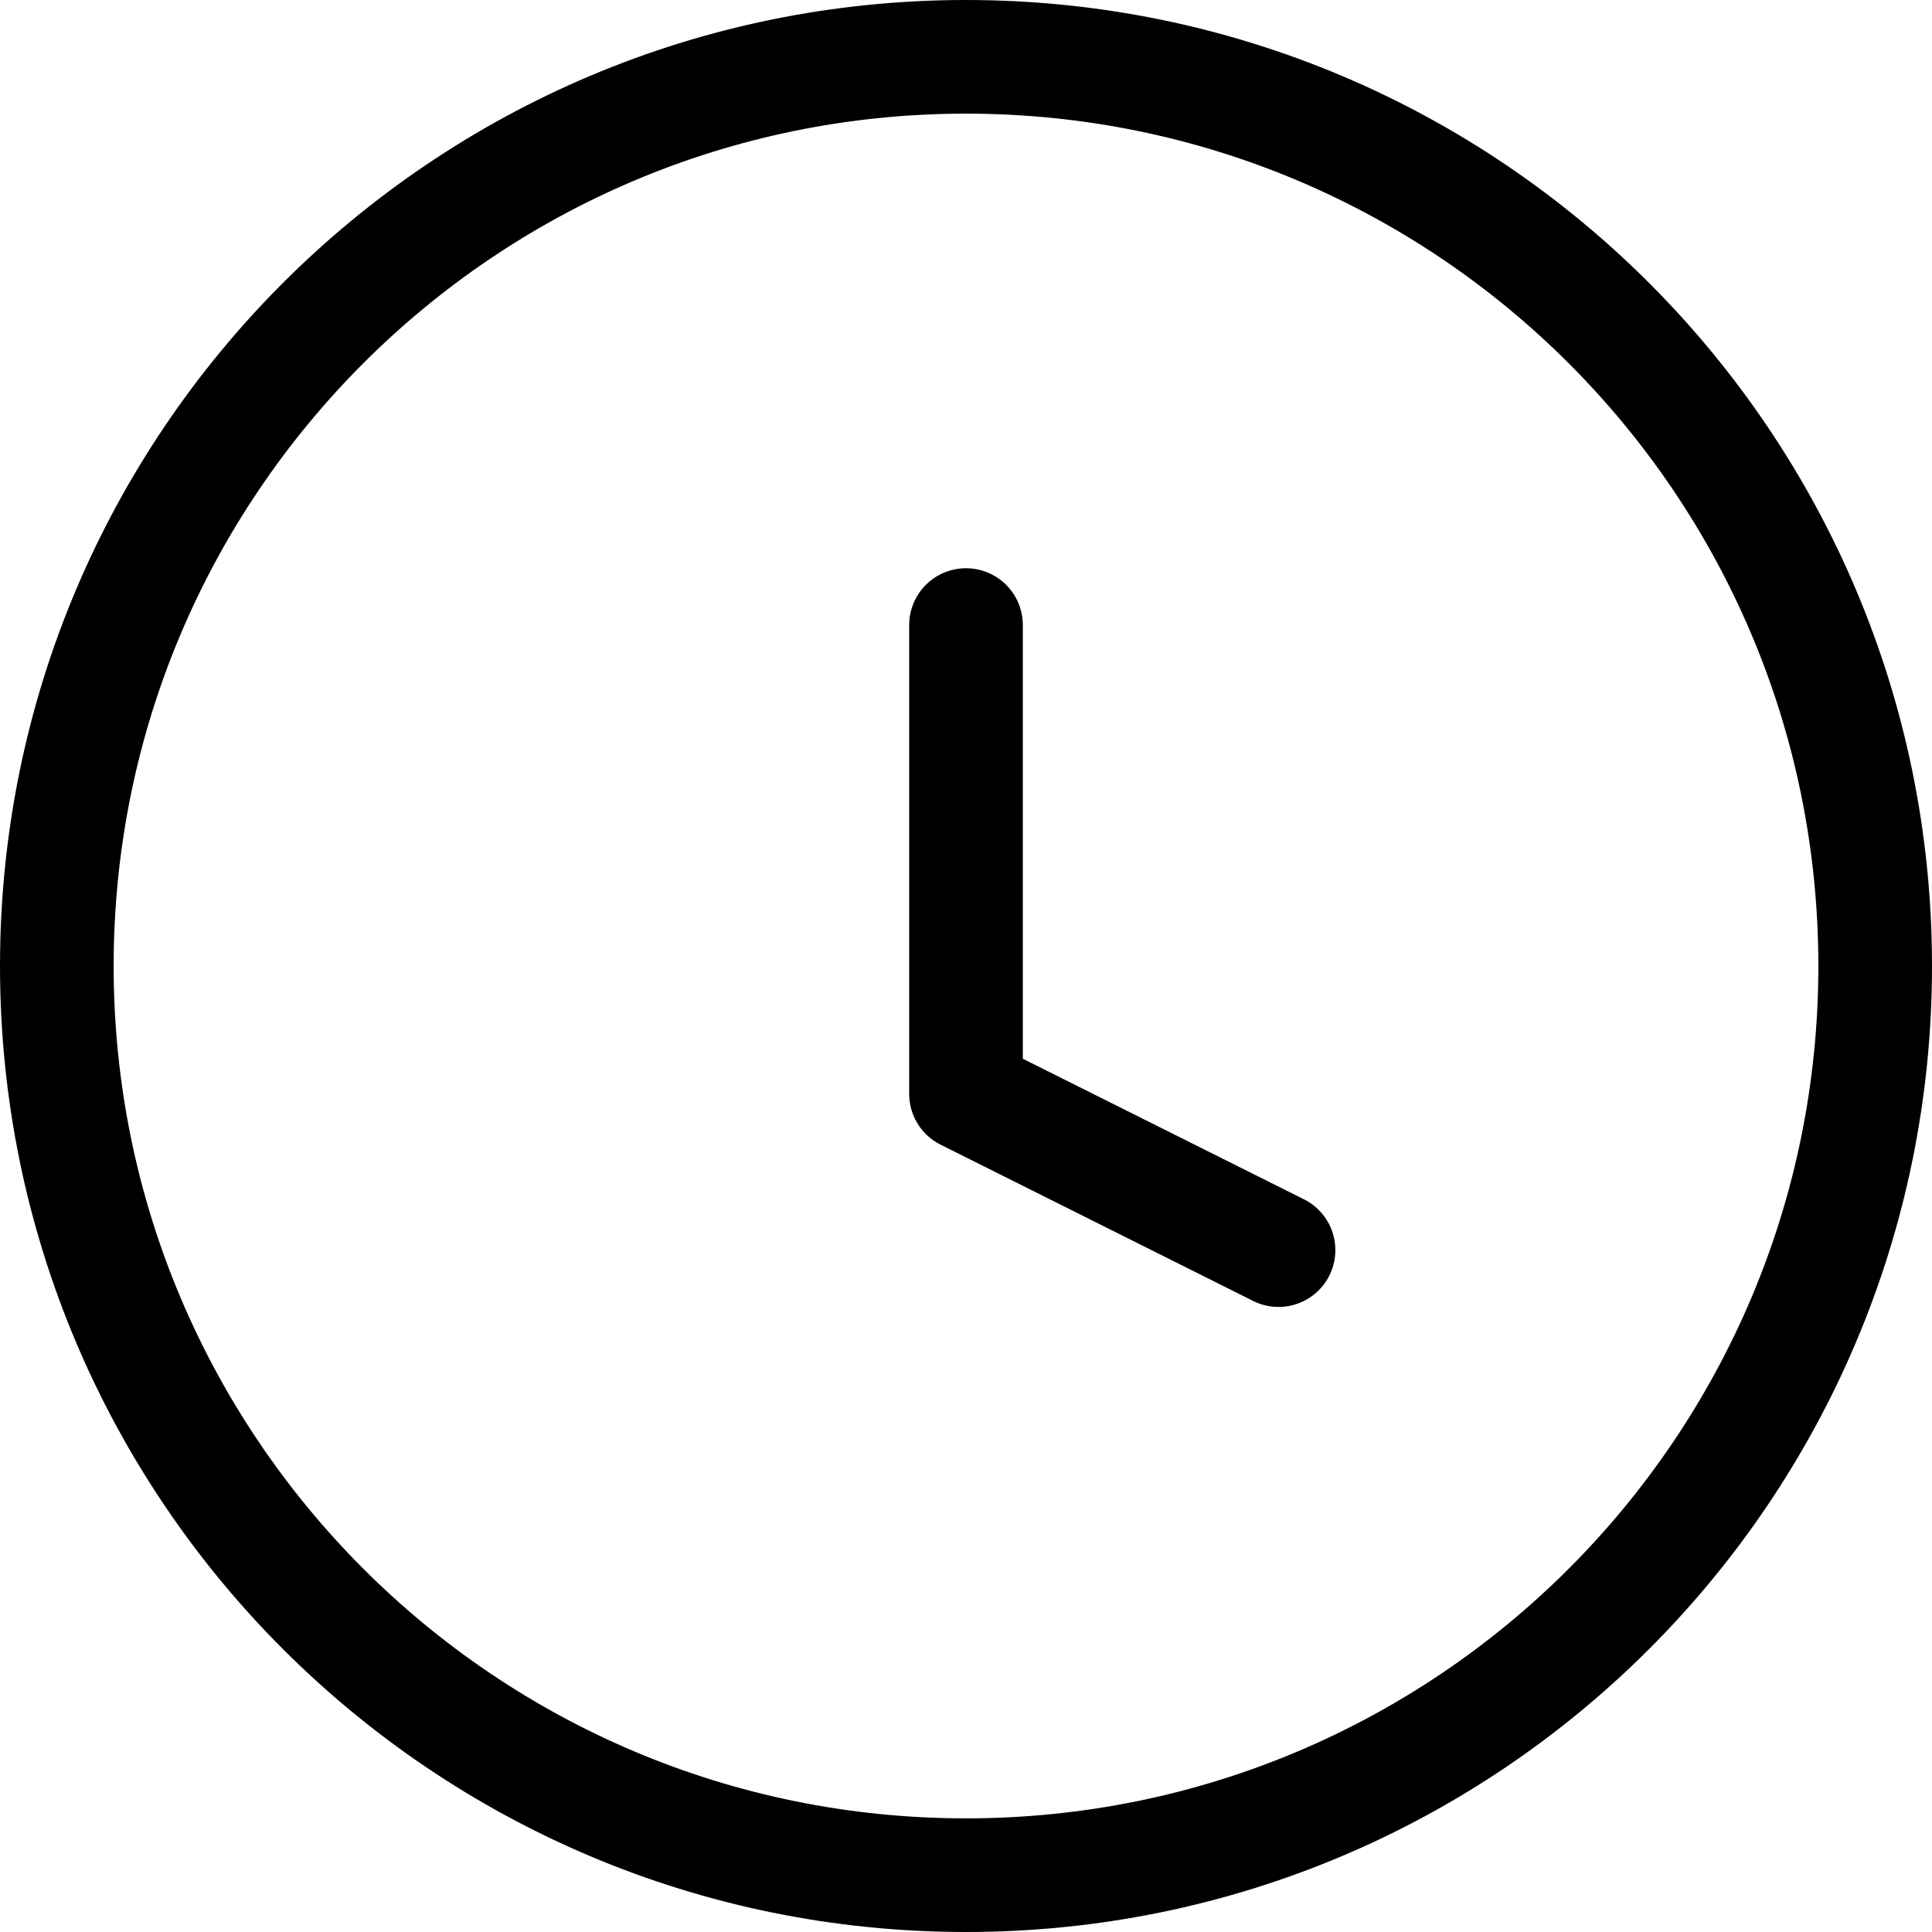 <svg width="34" height="34" viewBox="0 0 34 34" fill="none" xmlns="http://www.w3.org/2000/svg">
<path d="M17 33C25.837 33 33 25.837 33 17C33 8.163 25.837 1 17 1C8.163 1 1 8.163 1 17C1 25.837 8.163 33 17 33Z" stroke="black" stroke-width="2" stroke-linecap="round" stroke-linejoin="round"/>
<path d="M17 11V19.25L22.5 22" stroke="black" stroke-width="2" stroke-linecap="round" stroke-linejoin="round"/>
</svg>
